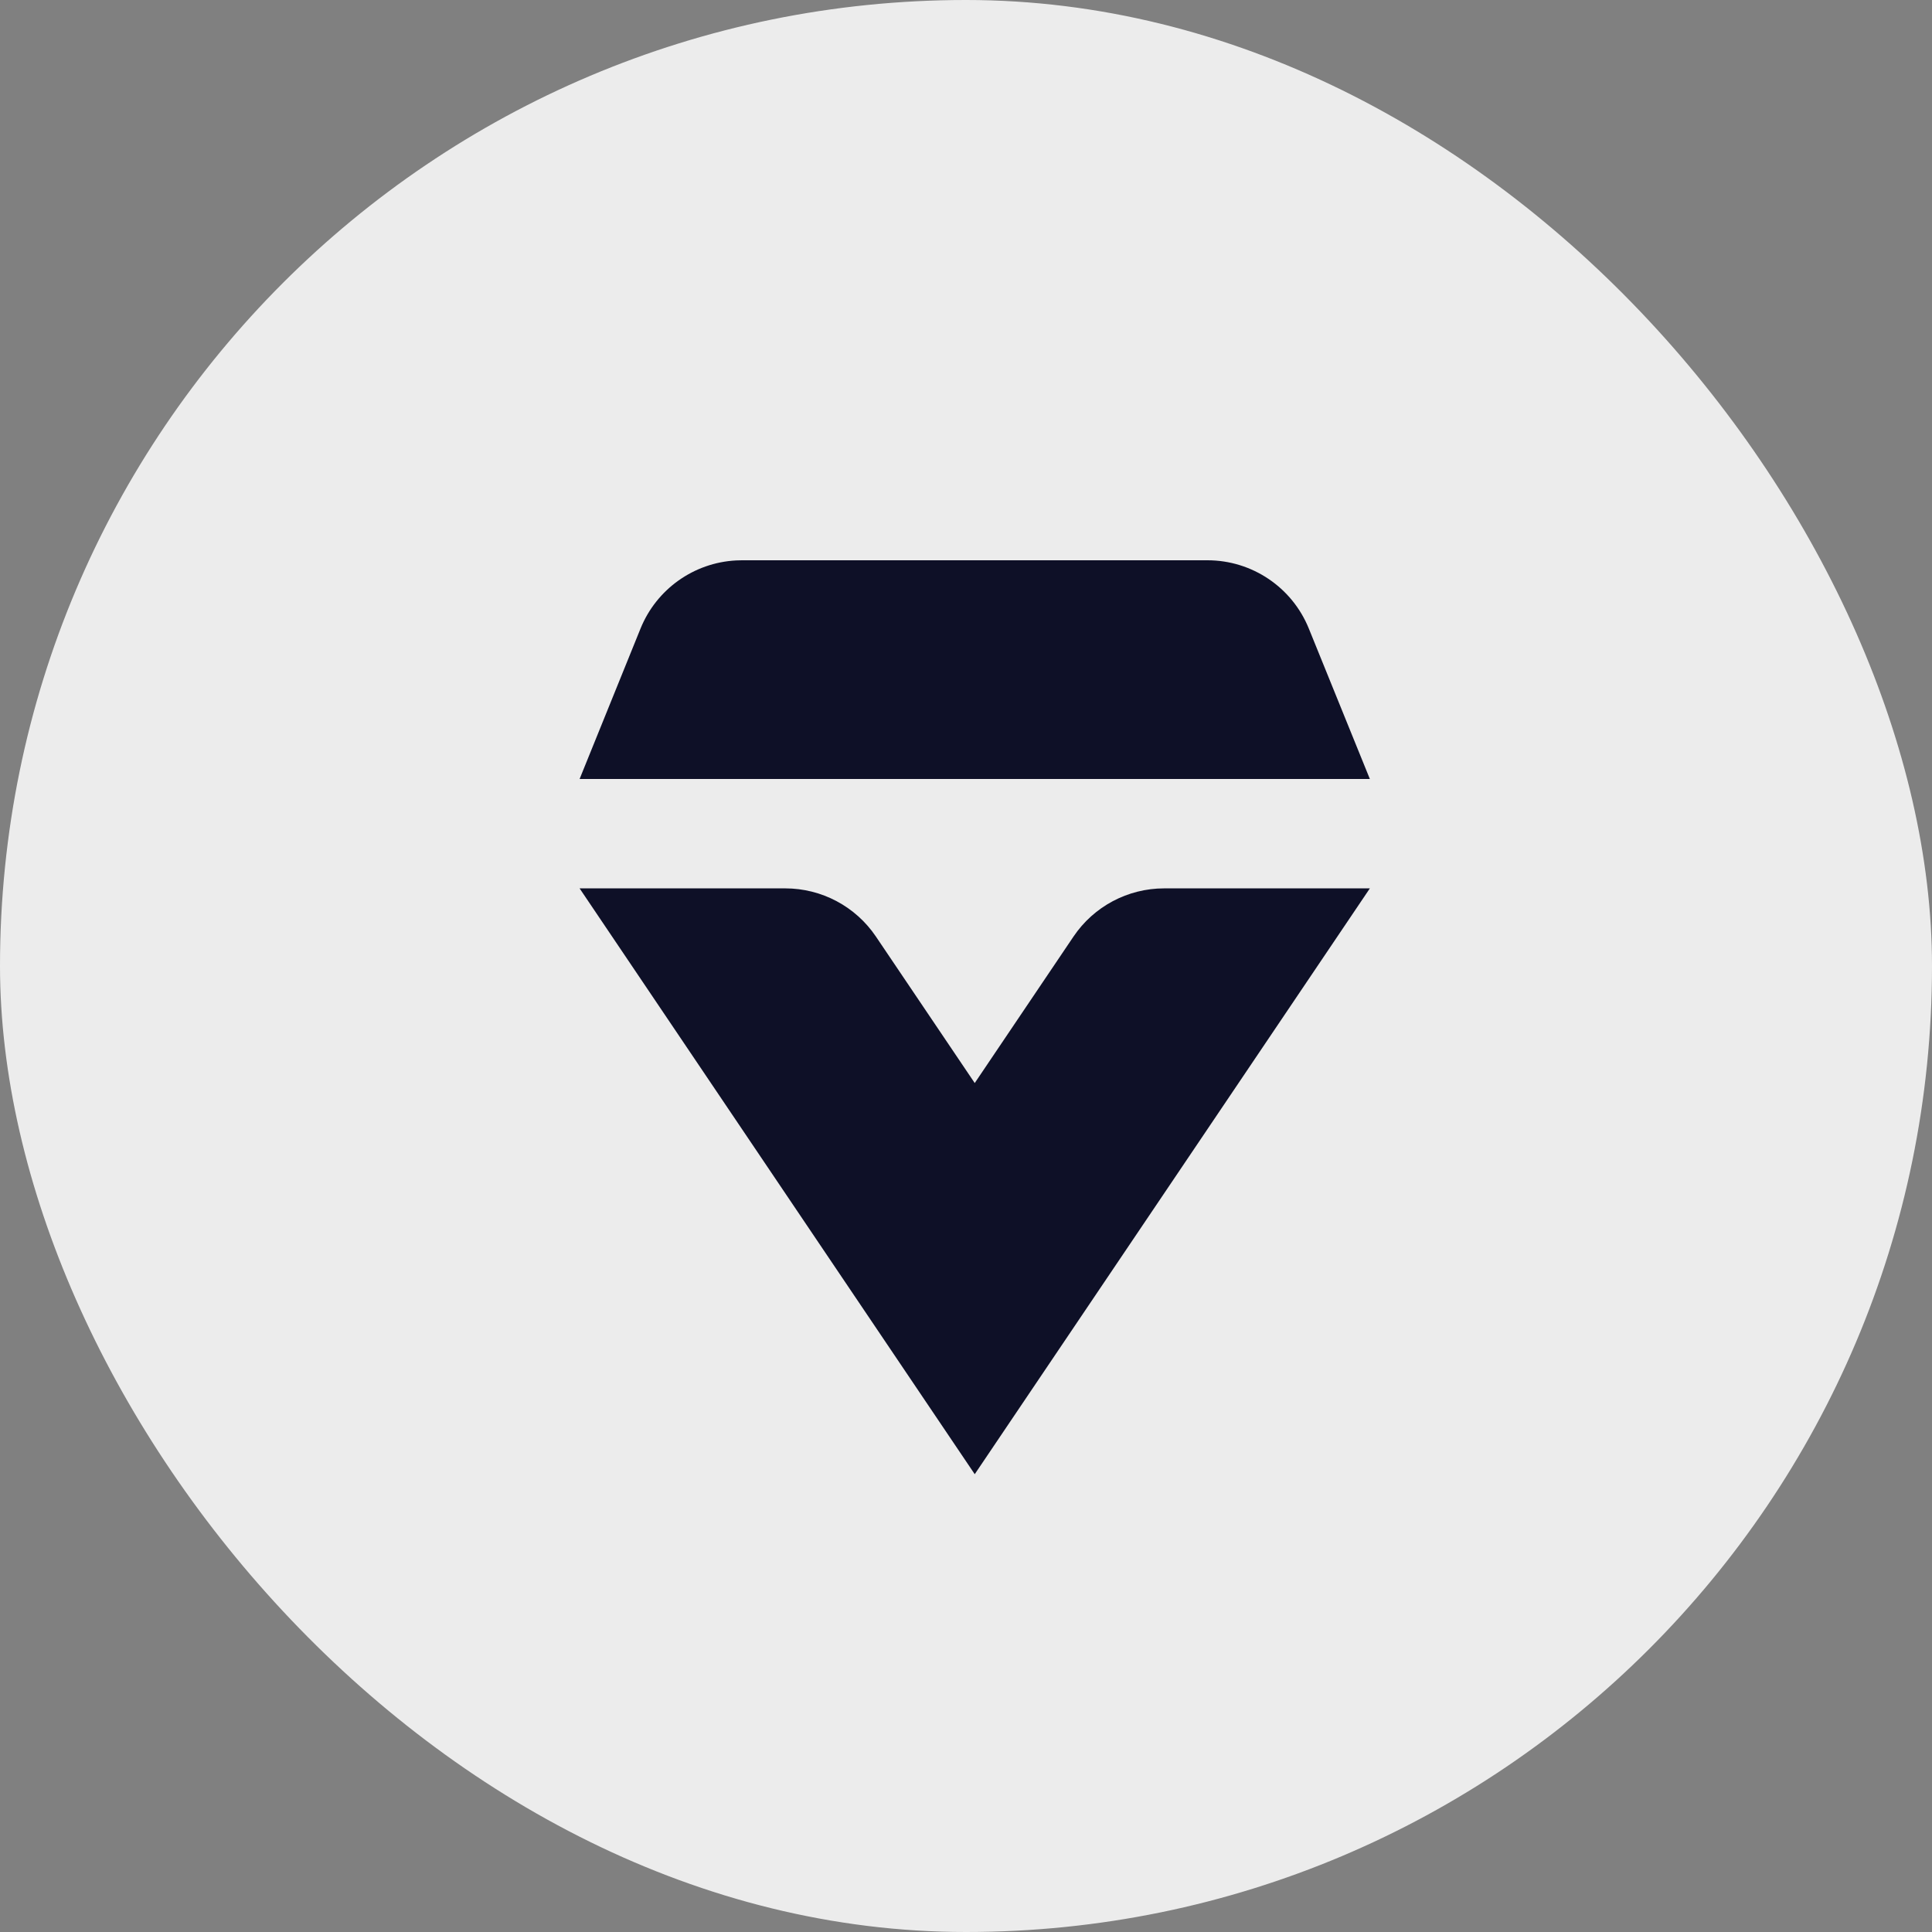 <?xml version="1.0" encoding="UTF-8"?>
<svg width="100px" height="100px" viewBox="0 0 100 100" version="1.1" xmlns="http://www.w3.org/2000/svg" xmlns:xlink="http://www.w3.org/1999/xlink">
    <rect x="0" y="0" width="100" height="100" fill="#808080" stroke="none"/>
    <title>vetric-avatar-4</title>
    <g id="avatar-4" stroke="none" fill="none" transform="translate(0, -0)" fill-rule="evenodd">
        <rect id="Rectangle" fill="#ECECEC" x="0" y="0" width="100" height="100" rx="50"></rect>
        <g id="vetric-logomark-2" stroke-width="1" transform="translate(30, 29)" fill="#0E1027">
            <path d="M40.904,16.982 L20.452,47.304 L0,16.982 L10.645,16.982 C12.527,16.982 14.286,17.917 15.338,19.477 L20.452,27.058 L25.563,19.478 C26.615,17.917 28.374,16.982 30.257,16.982 L40.904,16.982 Z M8.4,0 L32.499,0 C34.803,0 36.878,1.397 37.744,3.533 L40.904,11.321 L0,11.321 L3.153,3.536 C3.981,1.492 5.916,0.123 8.1,0.008 L8.4,0 Z" id="Shape" fill-rule="nonzero"></path>
        </g>
    </g>
</svg>